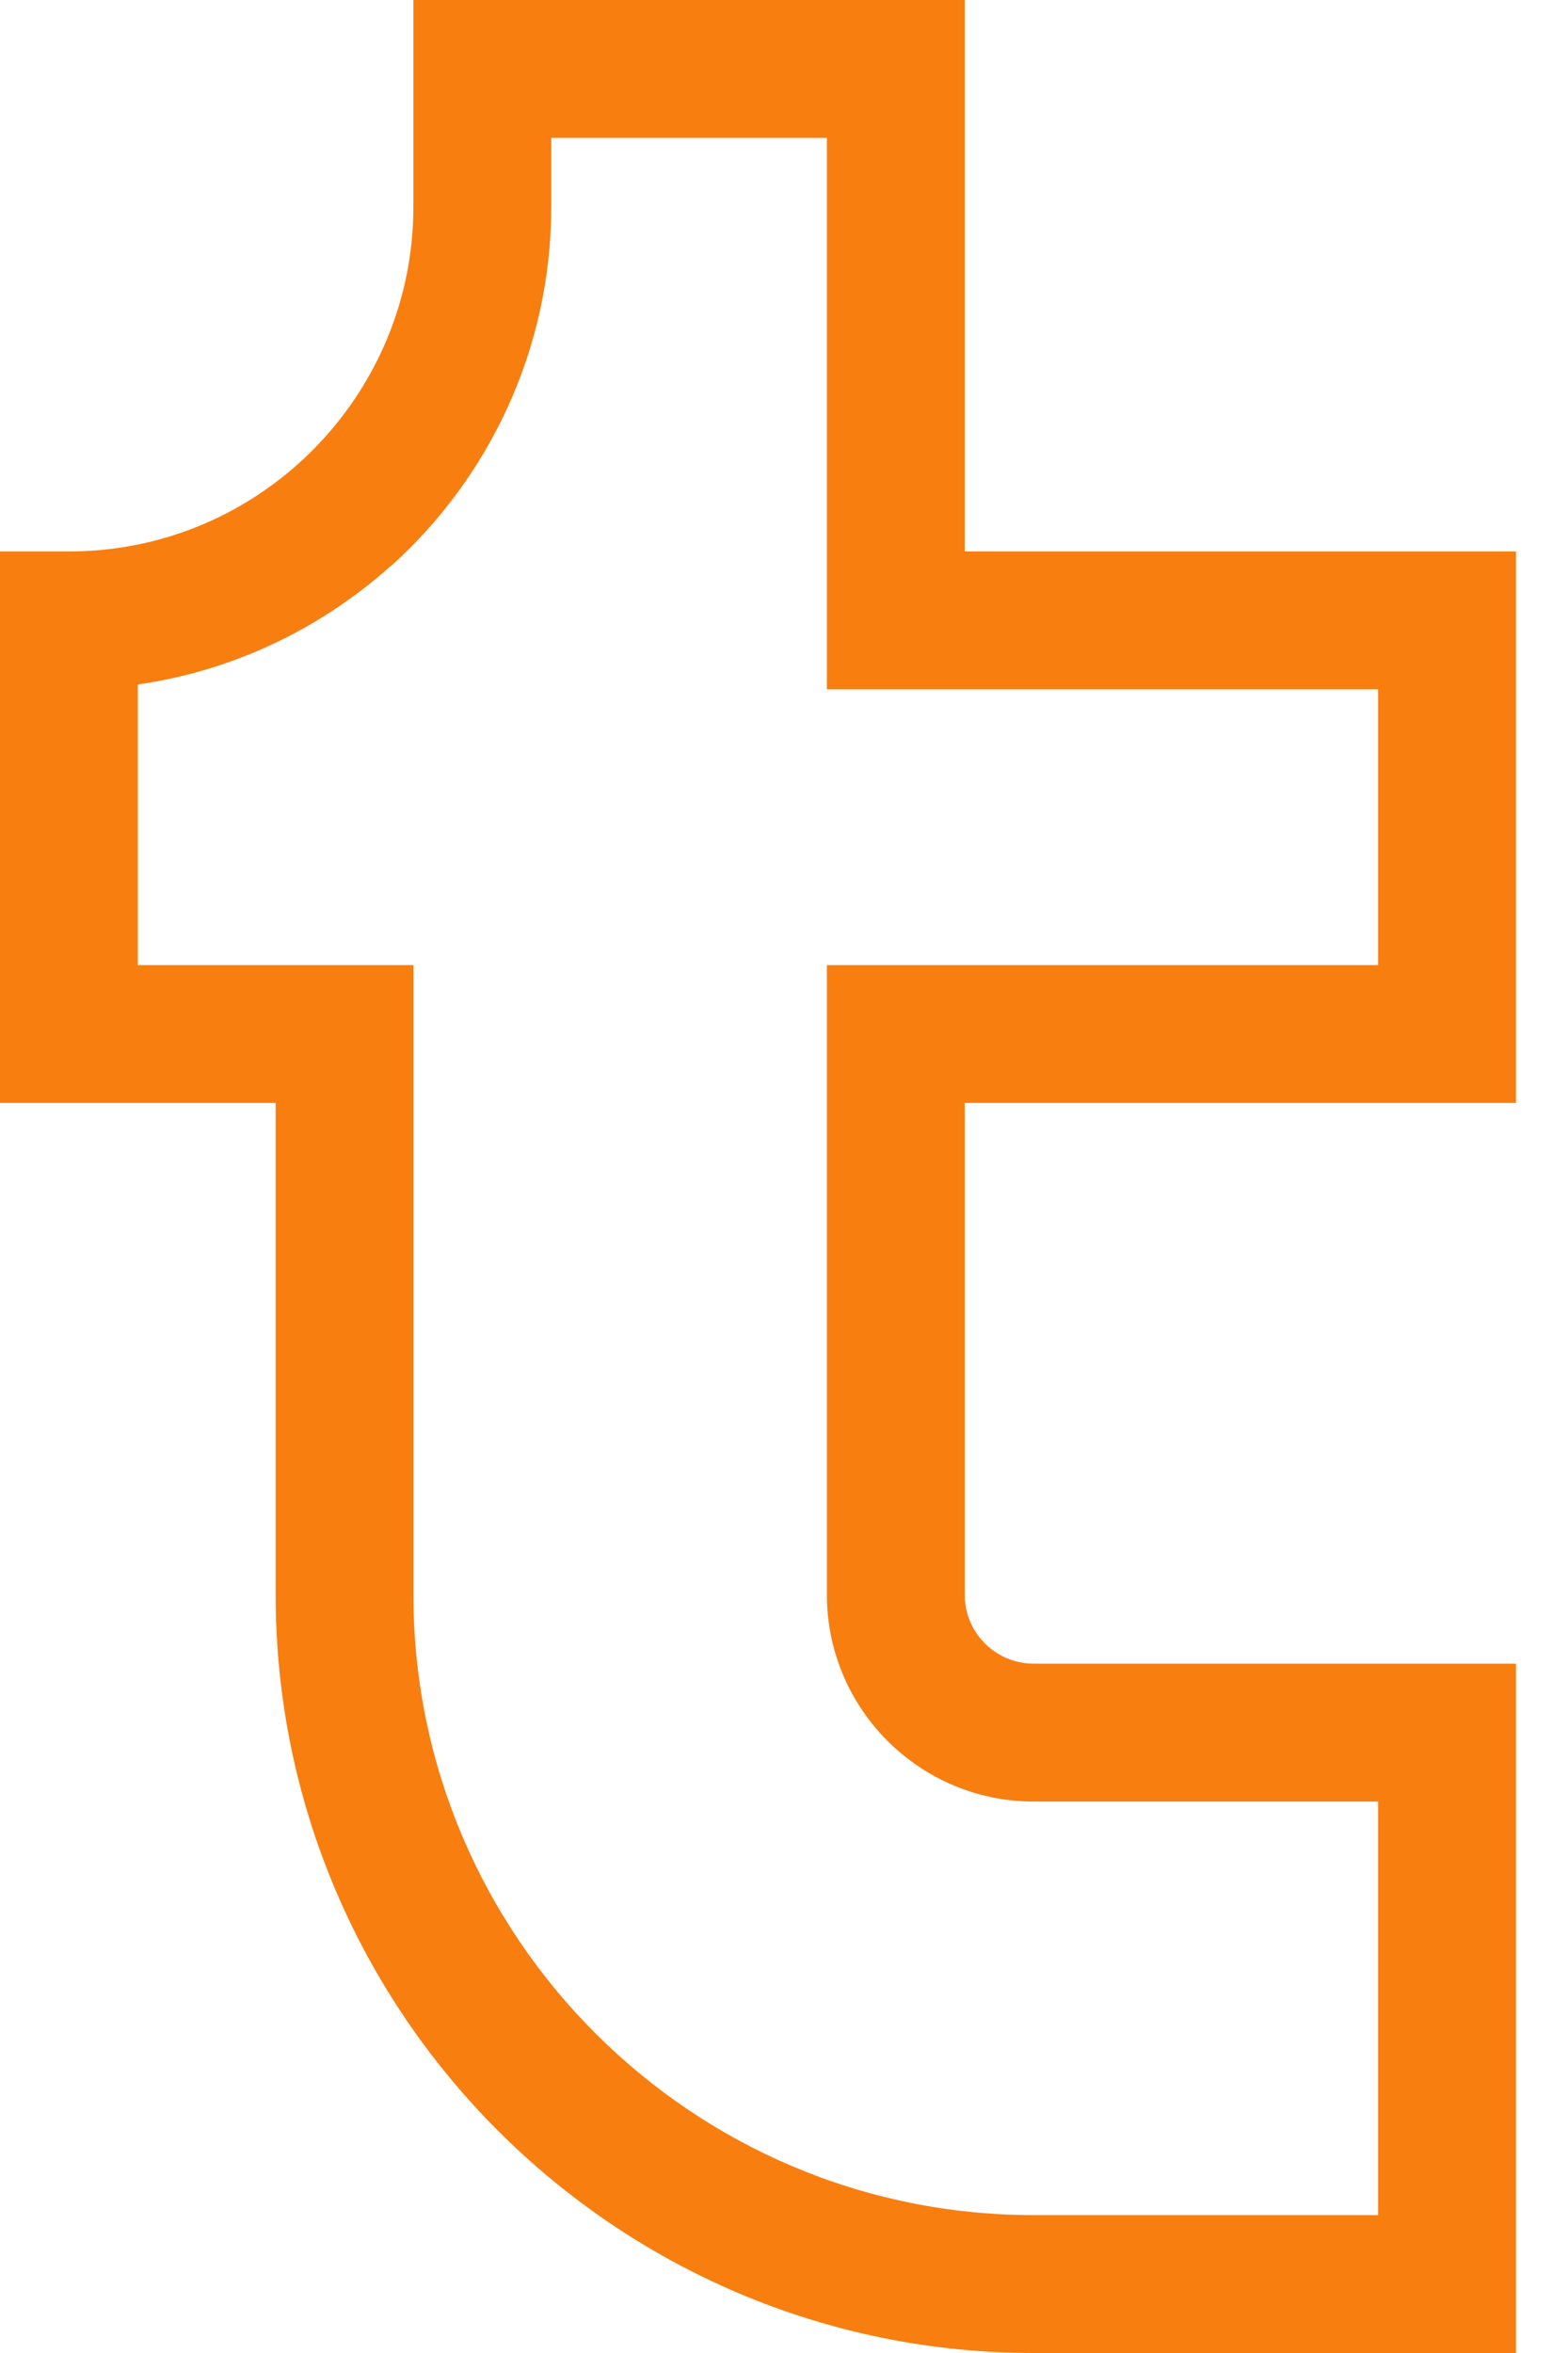 <svg width="20" height="30" viewBox="0 0 20 30" fill="none" xmlns="http://www.w3.org/2000/svg">
<path d="M5.273 0V2.637V2.64V2.641C5.271 5.047 3.315 7.031 0.879 7.031H0V14.062H3.516V20.332C3.516 25.663 7.853 30 13.184 30H19.336V21.211H13.184C12.699 21.211 12.305 20.817 12.305 20.332V14.062H19.336V7.031H12.305V0H5.273ZM17.578 8.789V12.305H10.547V20.332C10.547 21.786 11.73 22.969 13.184 22.969H17.578V28.242H13.184C8.822 28.242 5.273 24.694 5.273 20.332V12.305H1.758V8.727C2.985 8.55 4.096 8.01 4.979 7.22L4.981 7.222C6.231 6.103 7.031 4.459 7.031 2.637V1.758H10.547V8.789H17.578Z" fill="#F87E0F"/>
</svg>
